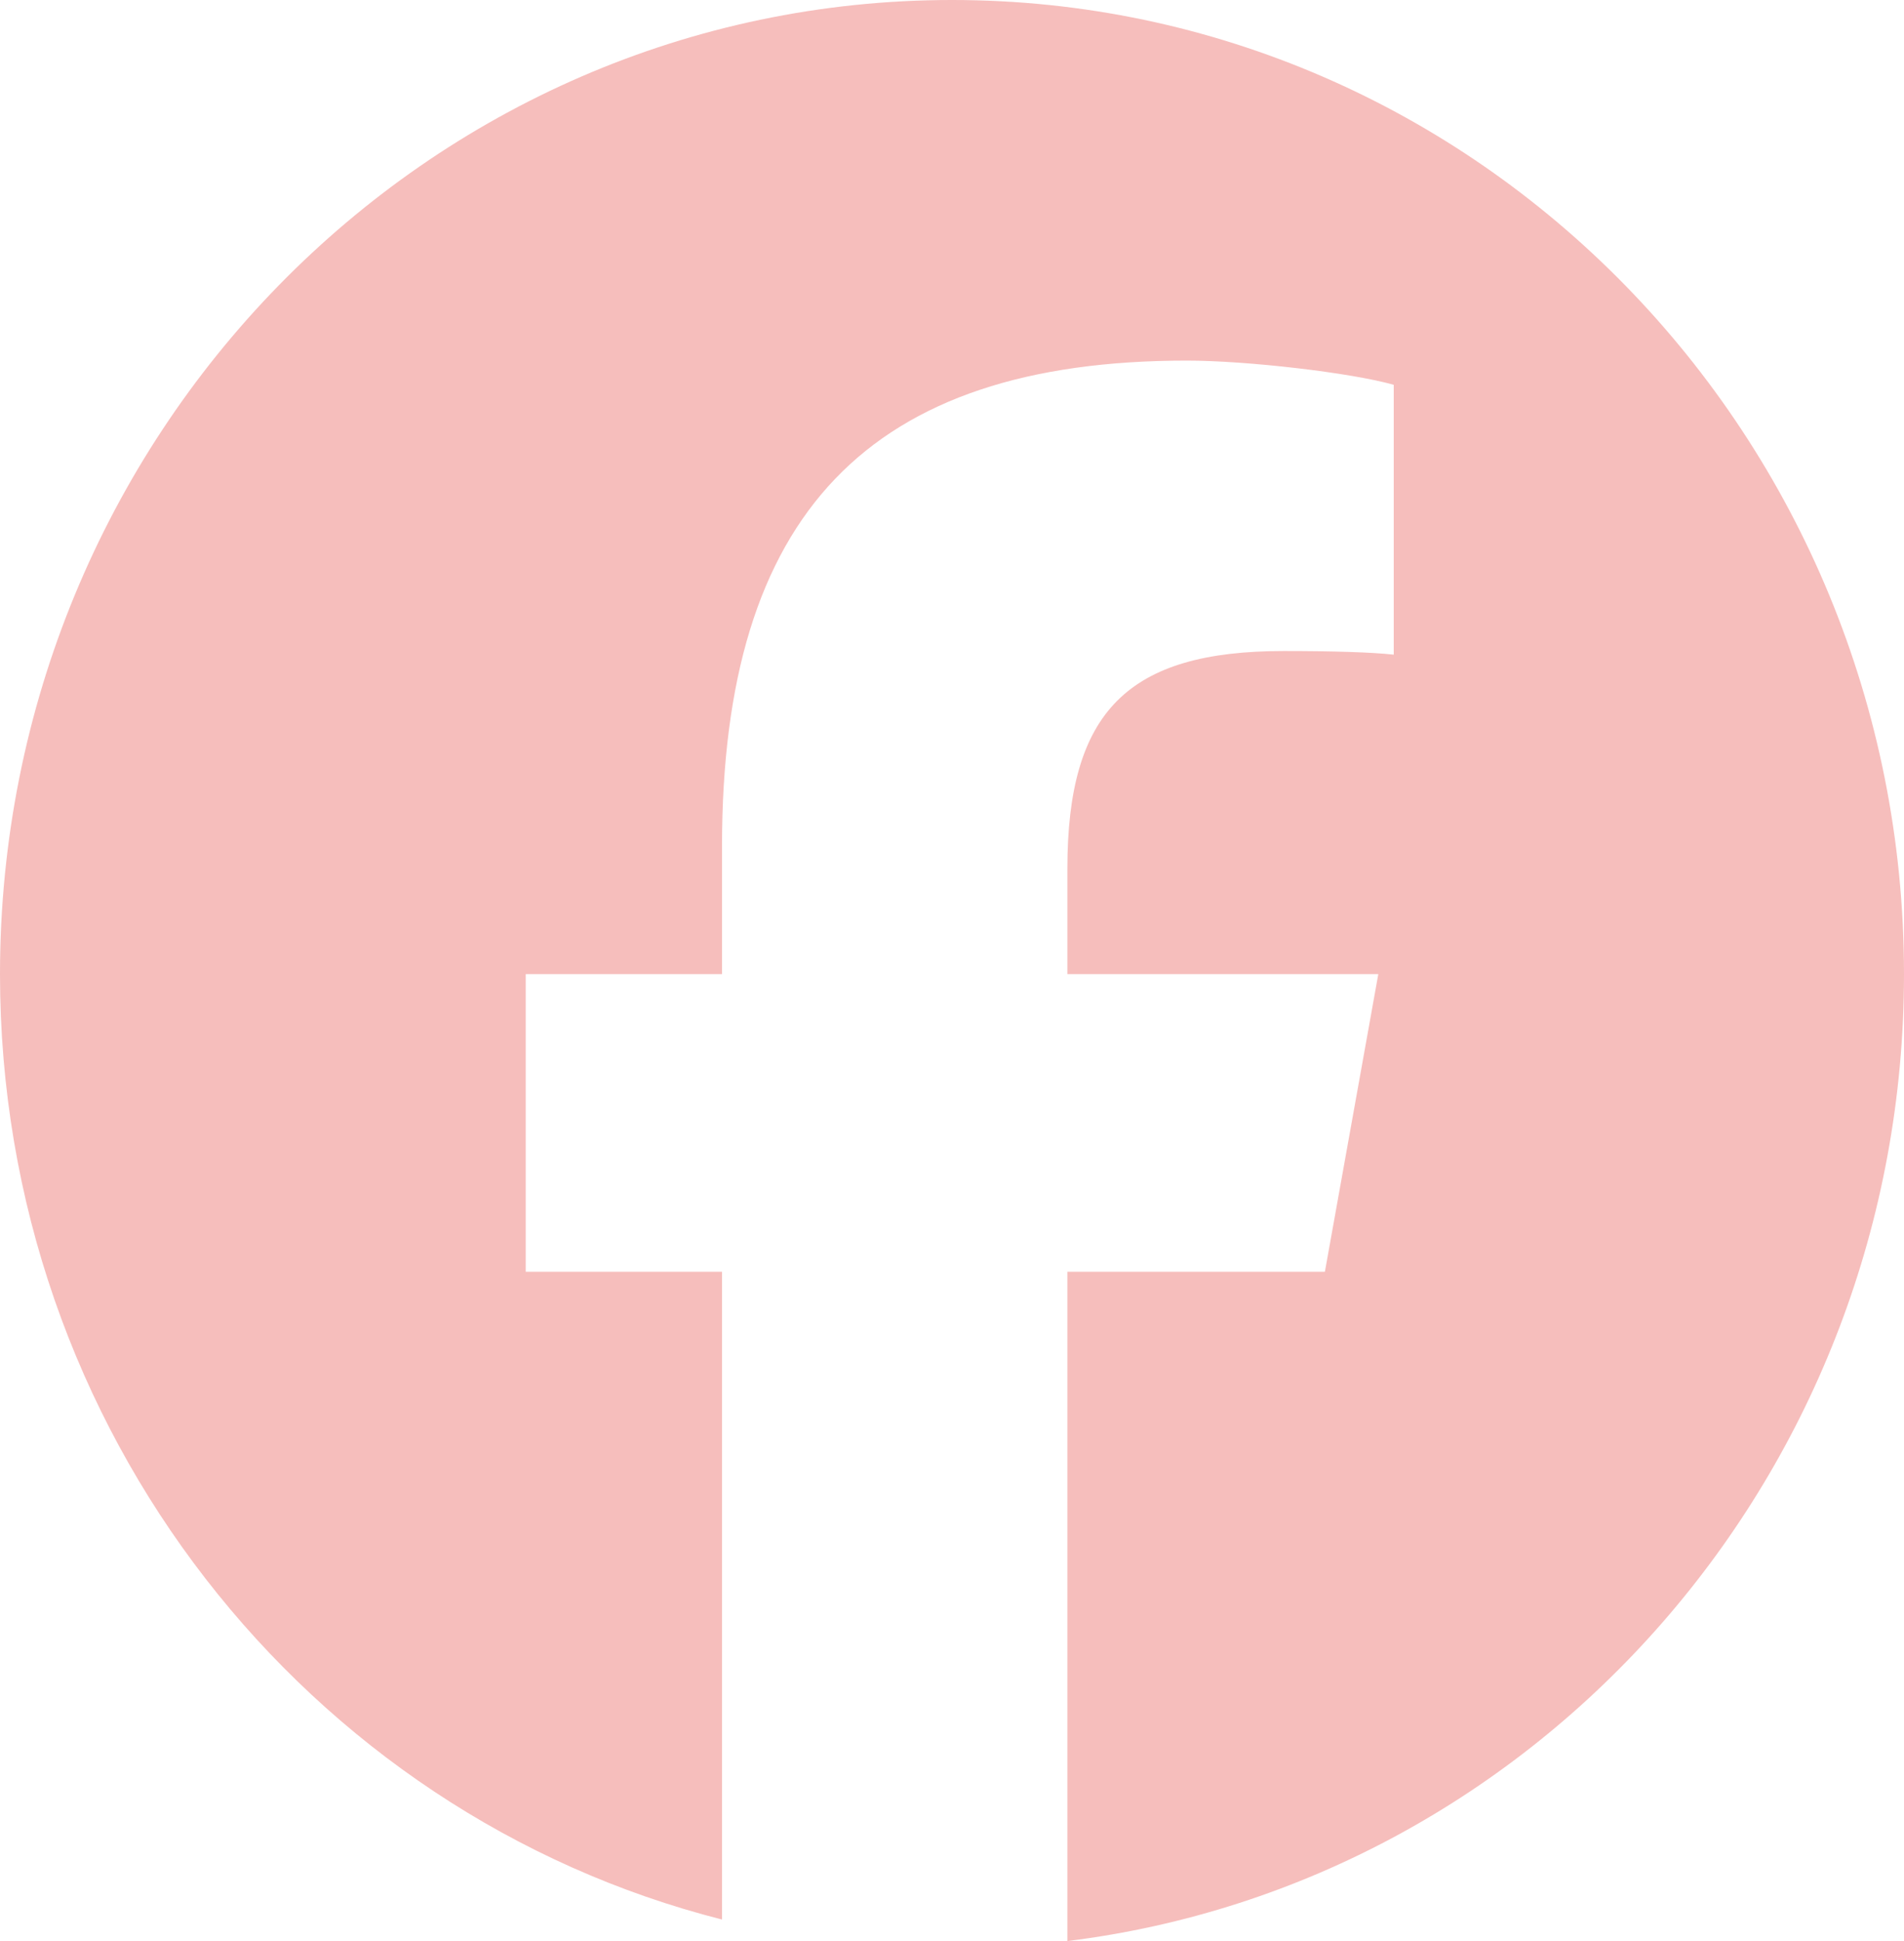 <svg width="52" height="53" viewBox="0 0 52 53" fill="none" xmlns="http://www.w3.org/2000/svg">
<path d="M26 0C11.64 0 0 11.908 0 26.597C0 39.07 8.395 49.537 19.719 52.412V34.725H14.358V26.597H19.719V23.095C19.719 14.042 23.724 9.846 32.412 9.846C34.059 9.846 36.902 10.177 38.064 10.507V17.875C37.451 17.808 36.385 17.776 35.061 17.776C30.798 17.776 29.151 19.428 29.151 23.723V26.597H37.643L36.184 34.725H29.151V53C42.025 51.41 52 40.196 52 26.597C51.999 11.908 40.358 0 26 0Z" fill="#F6BEBC"/>
</svg>

